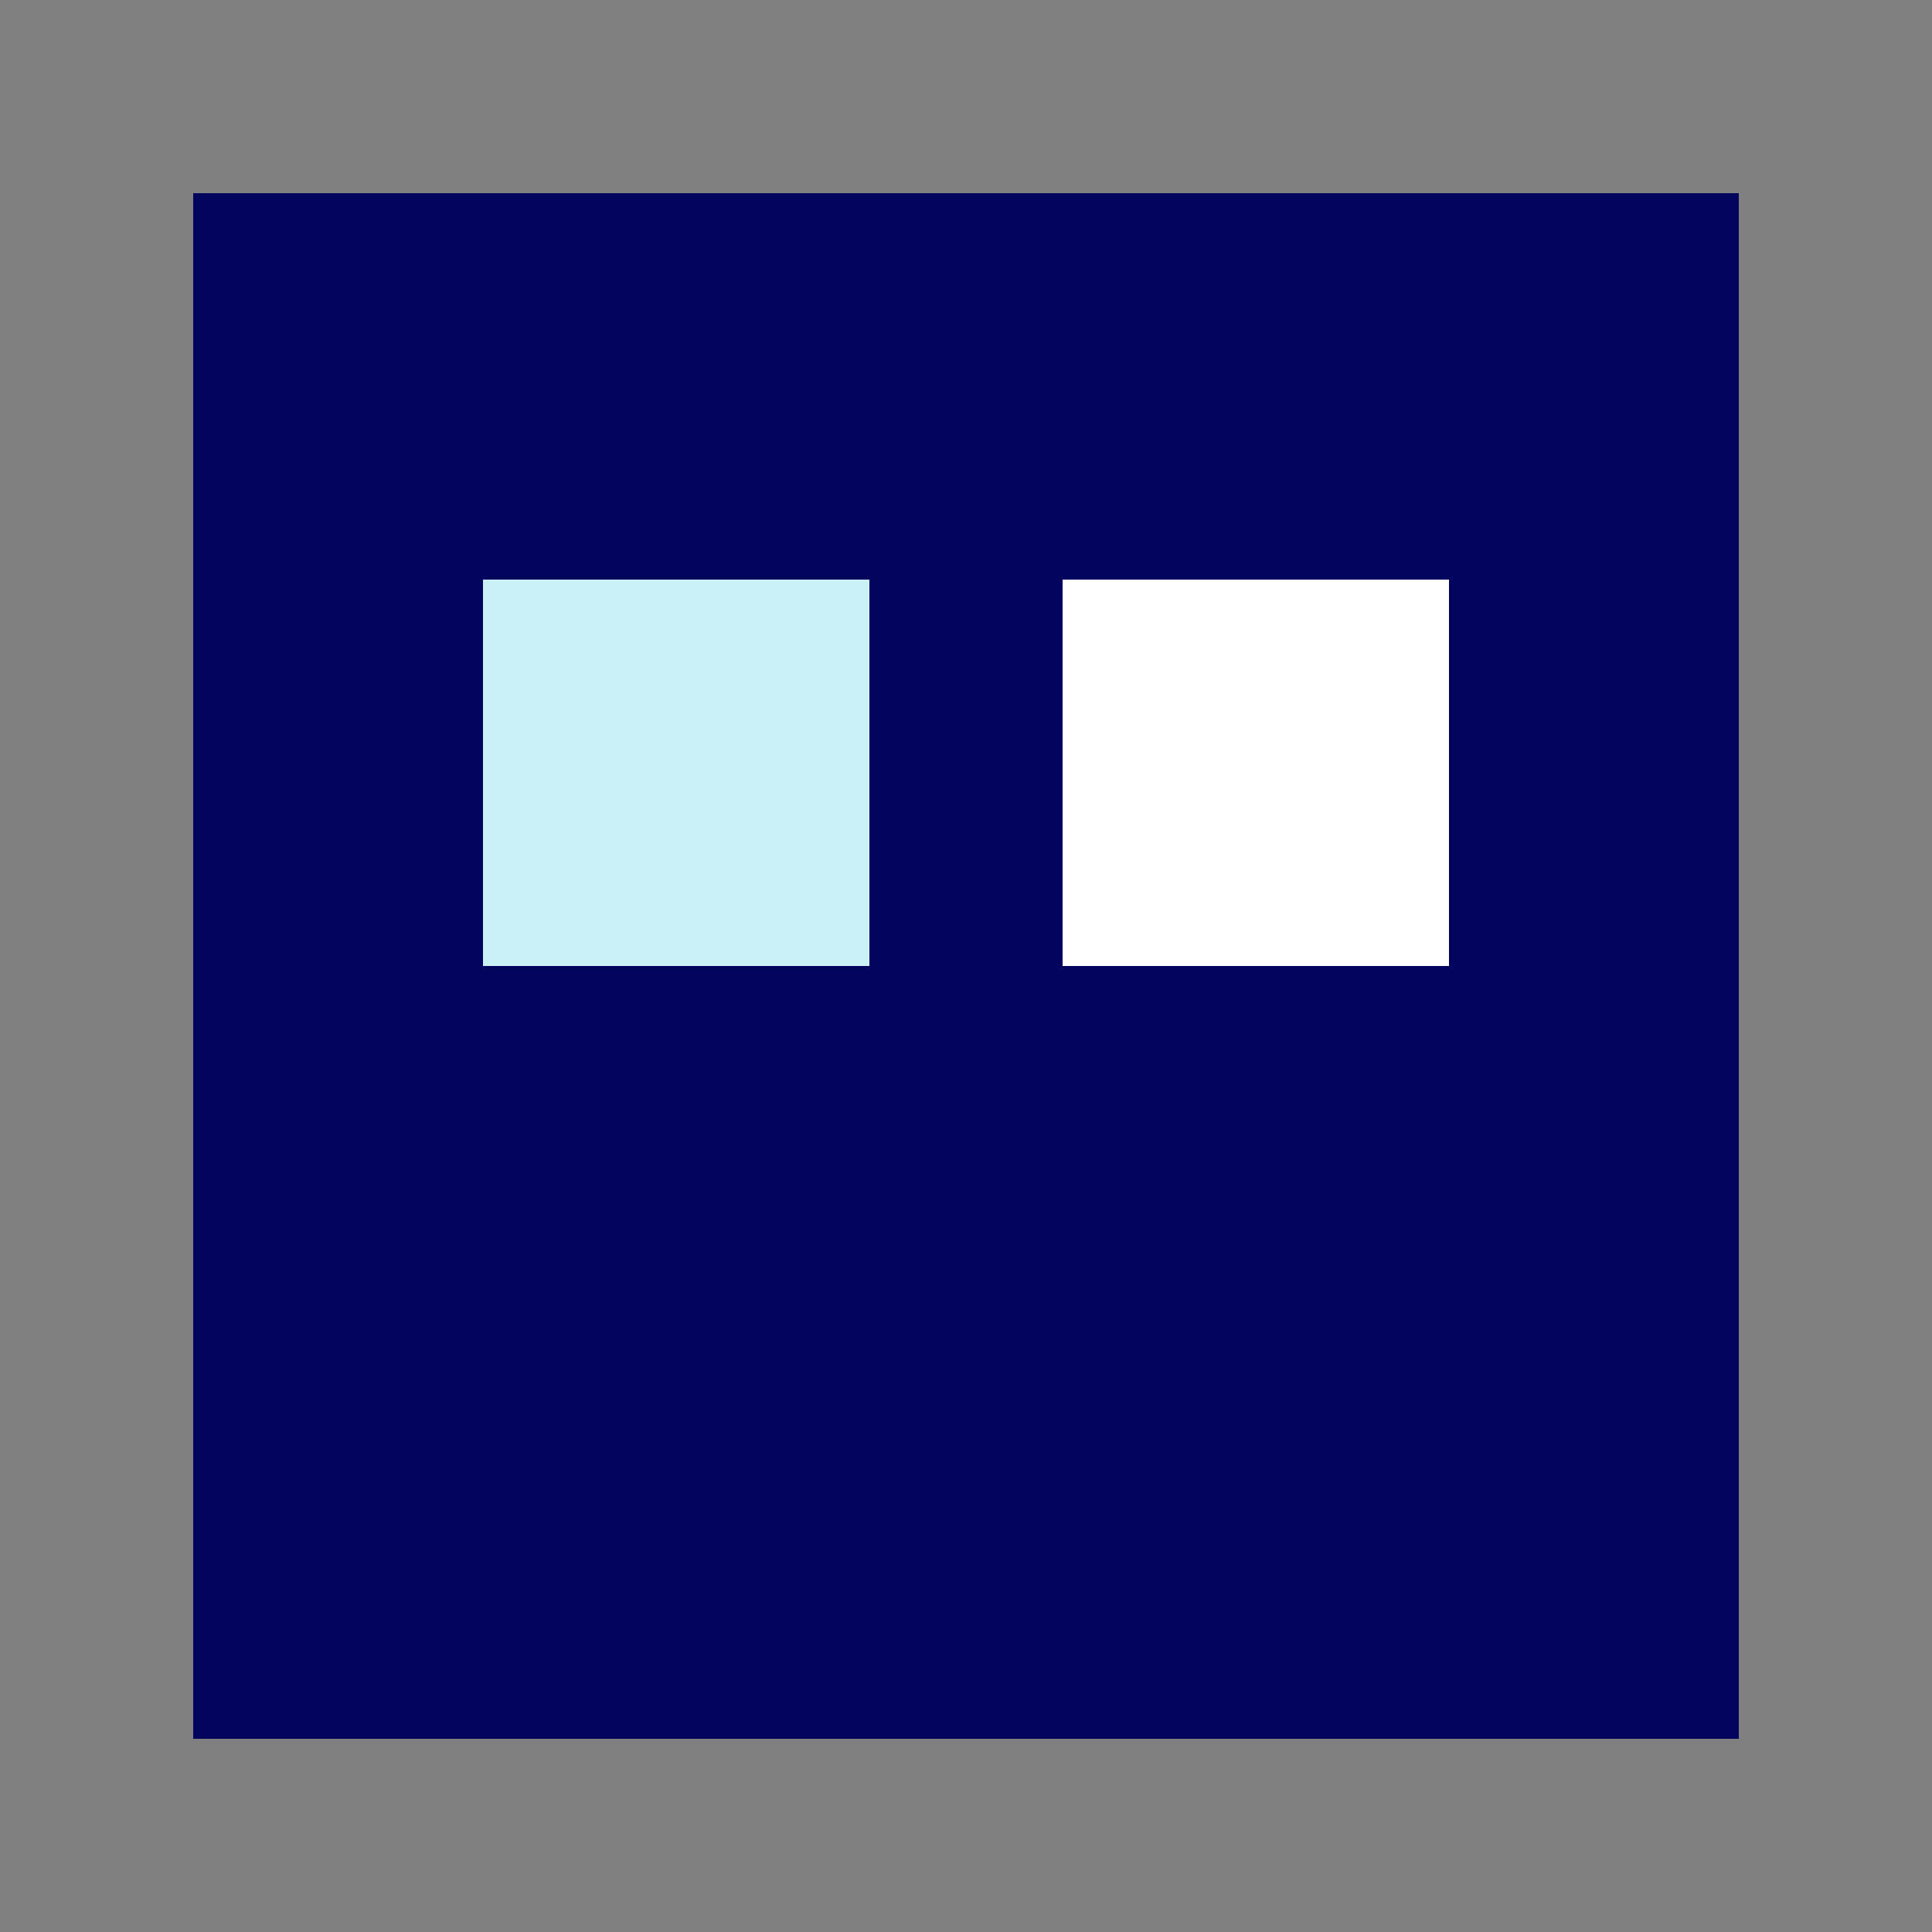 <svg xmlns="http://www.w3.org/2000/svg" viewBox="0 0 100 100">
    <rect x="0" y="0" width="100" height="100" fill="#808080" stroke="none"/>
    <!-- Robot Head (outer square) -->
    <rect x="10" y="10" width="80" height="80" fill="#03045e" />
  
    <!-- Left Eye -->
    <rect x="25" y="30" width="20" height="20" fill="#caf0f8" />
  
    <!-- Right Eye -->
    <rect x="55" y="30" width="20" height="20" fill="#ffffff" />
  </svg>